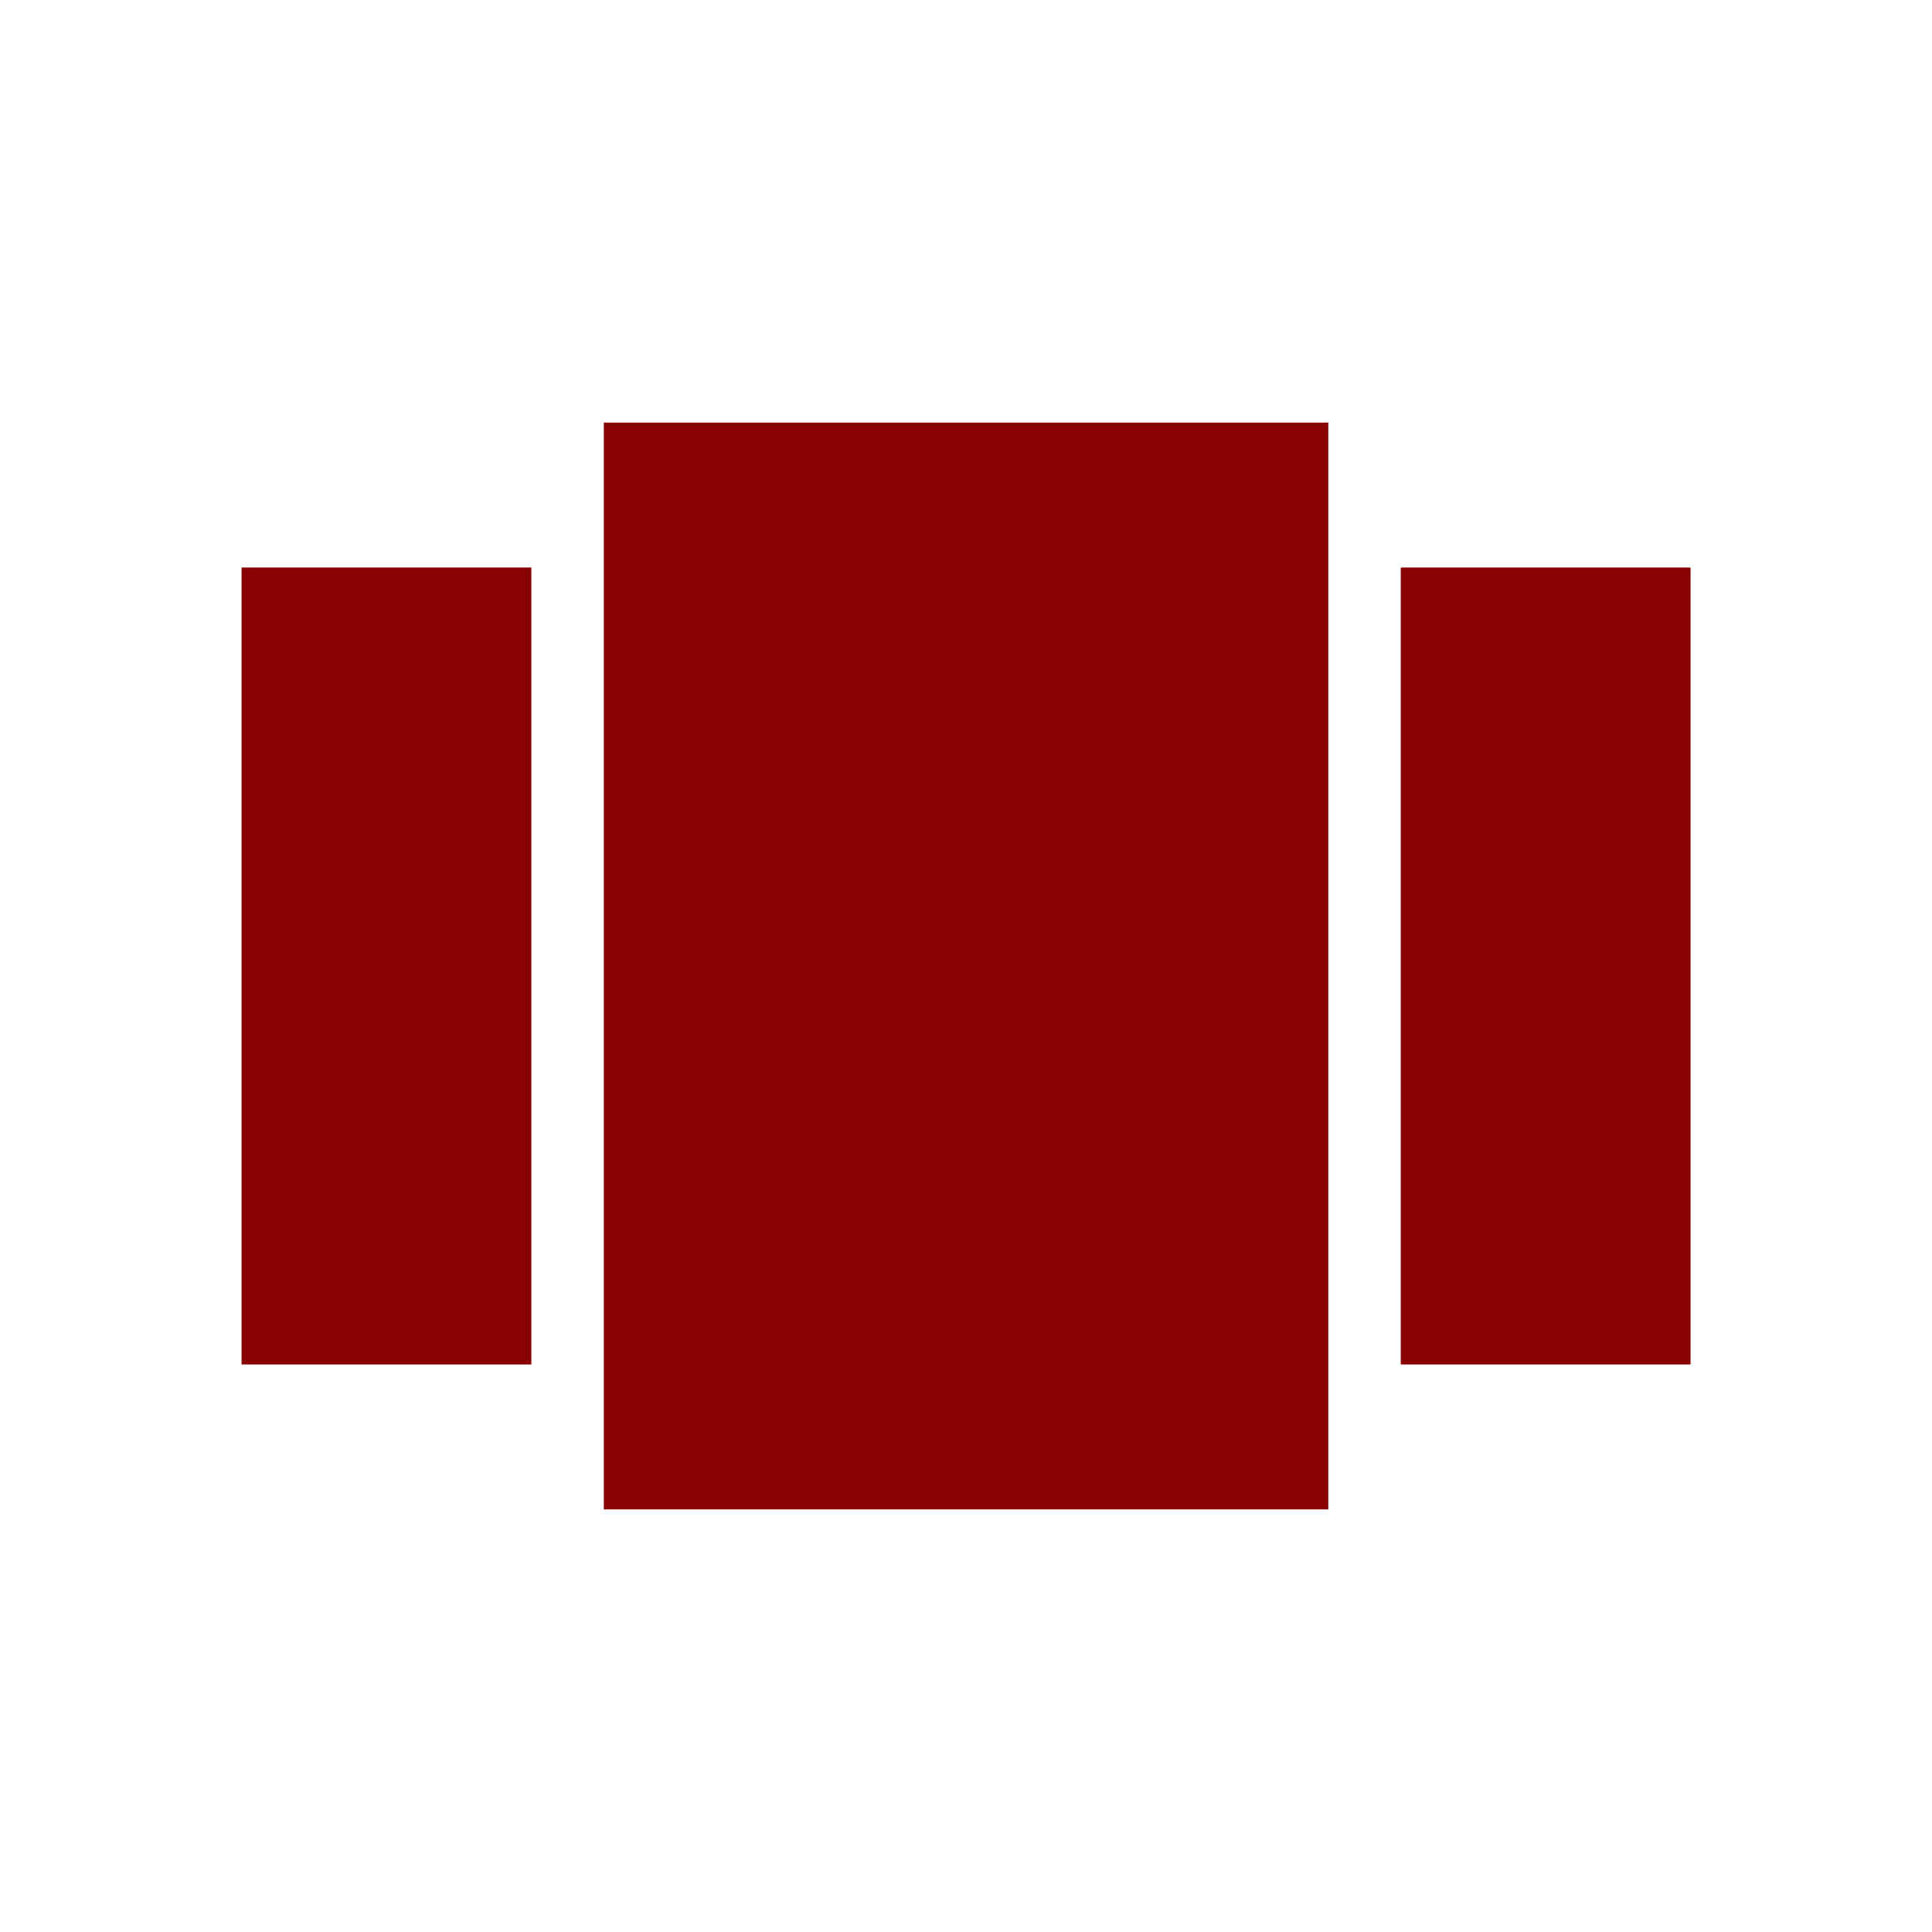 <svg width="32" height="32" viewBox="0 0 32 32" fill="none" xmlns="http://www.w3.org/2000/svg">
<path d="M23.201 9.4V22.6H28.001V9.4H23.201ZM4.001 22.6H8.801V9.4H4.001V22.6ZM10.001 25H22.001V7H10.001V25Z" fill="#890203"/>
</svg>
